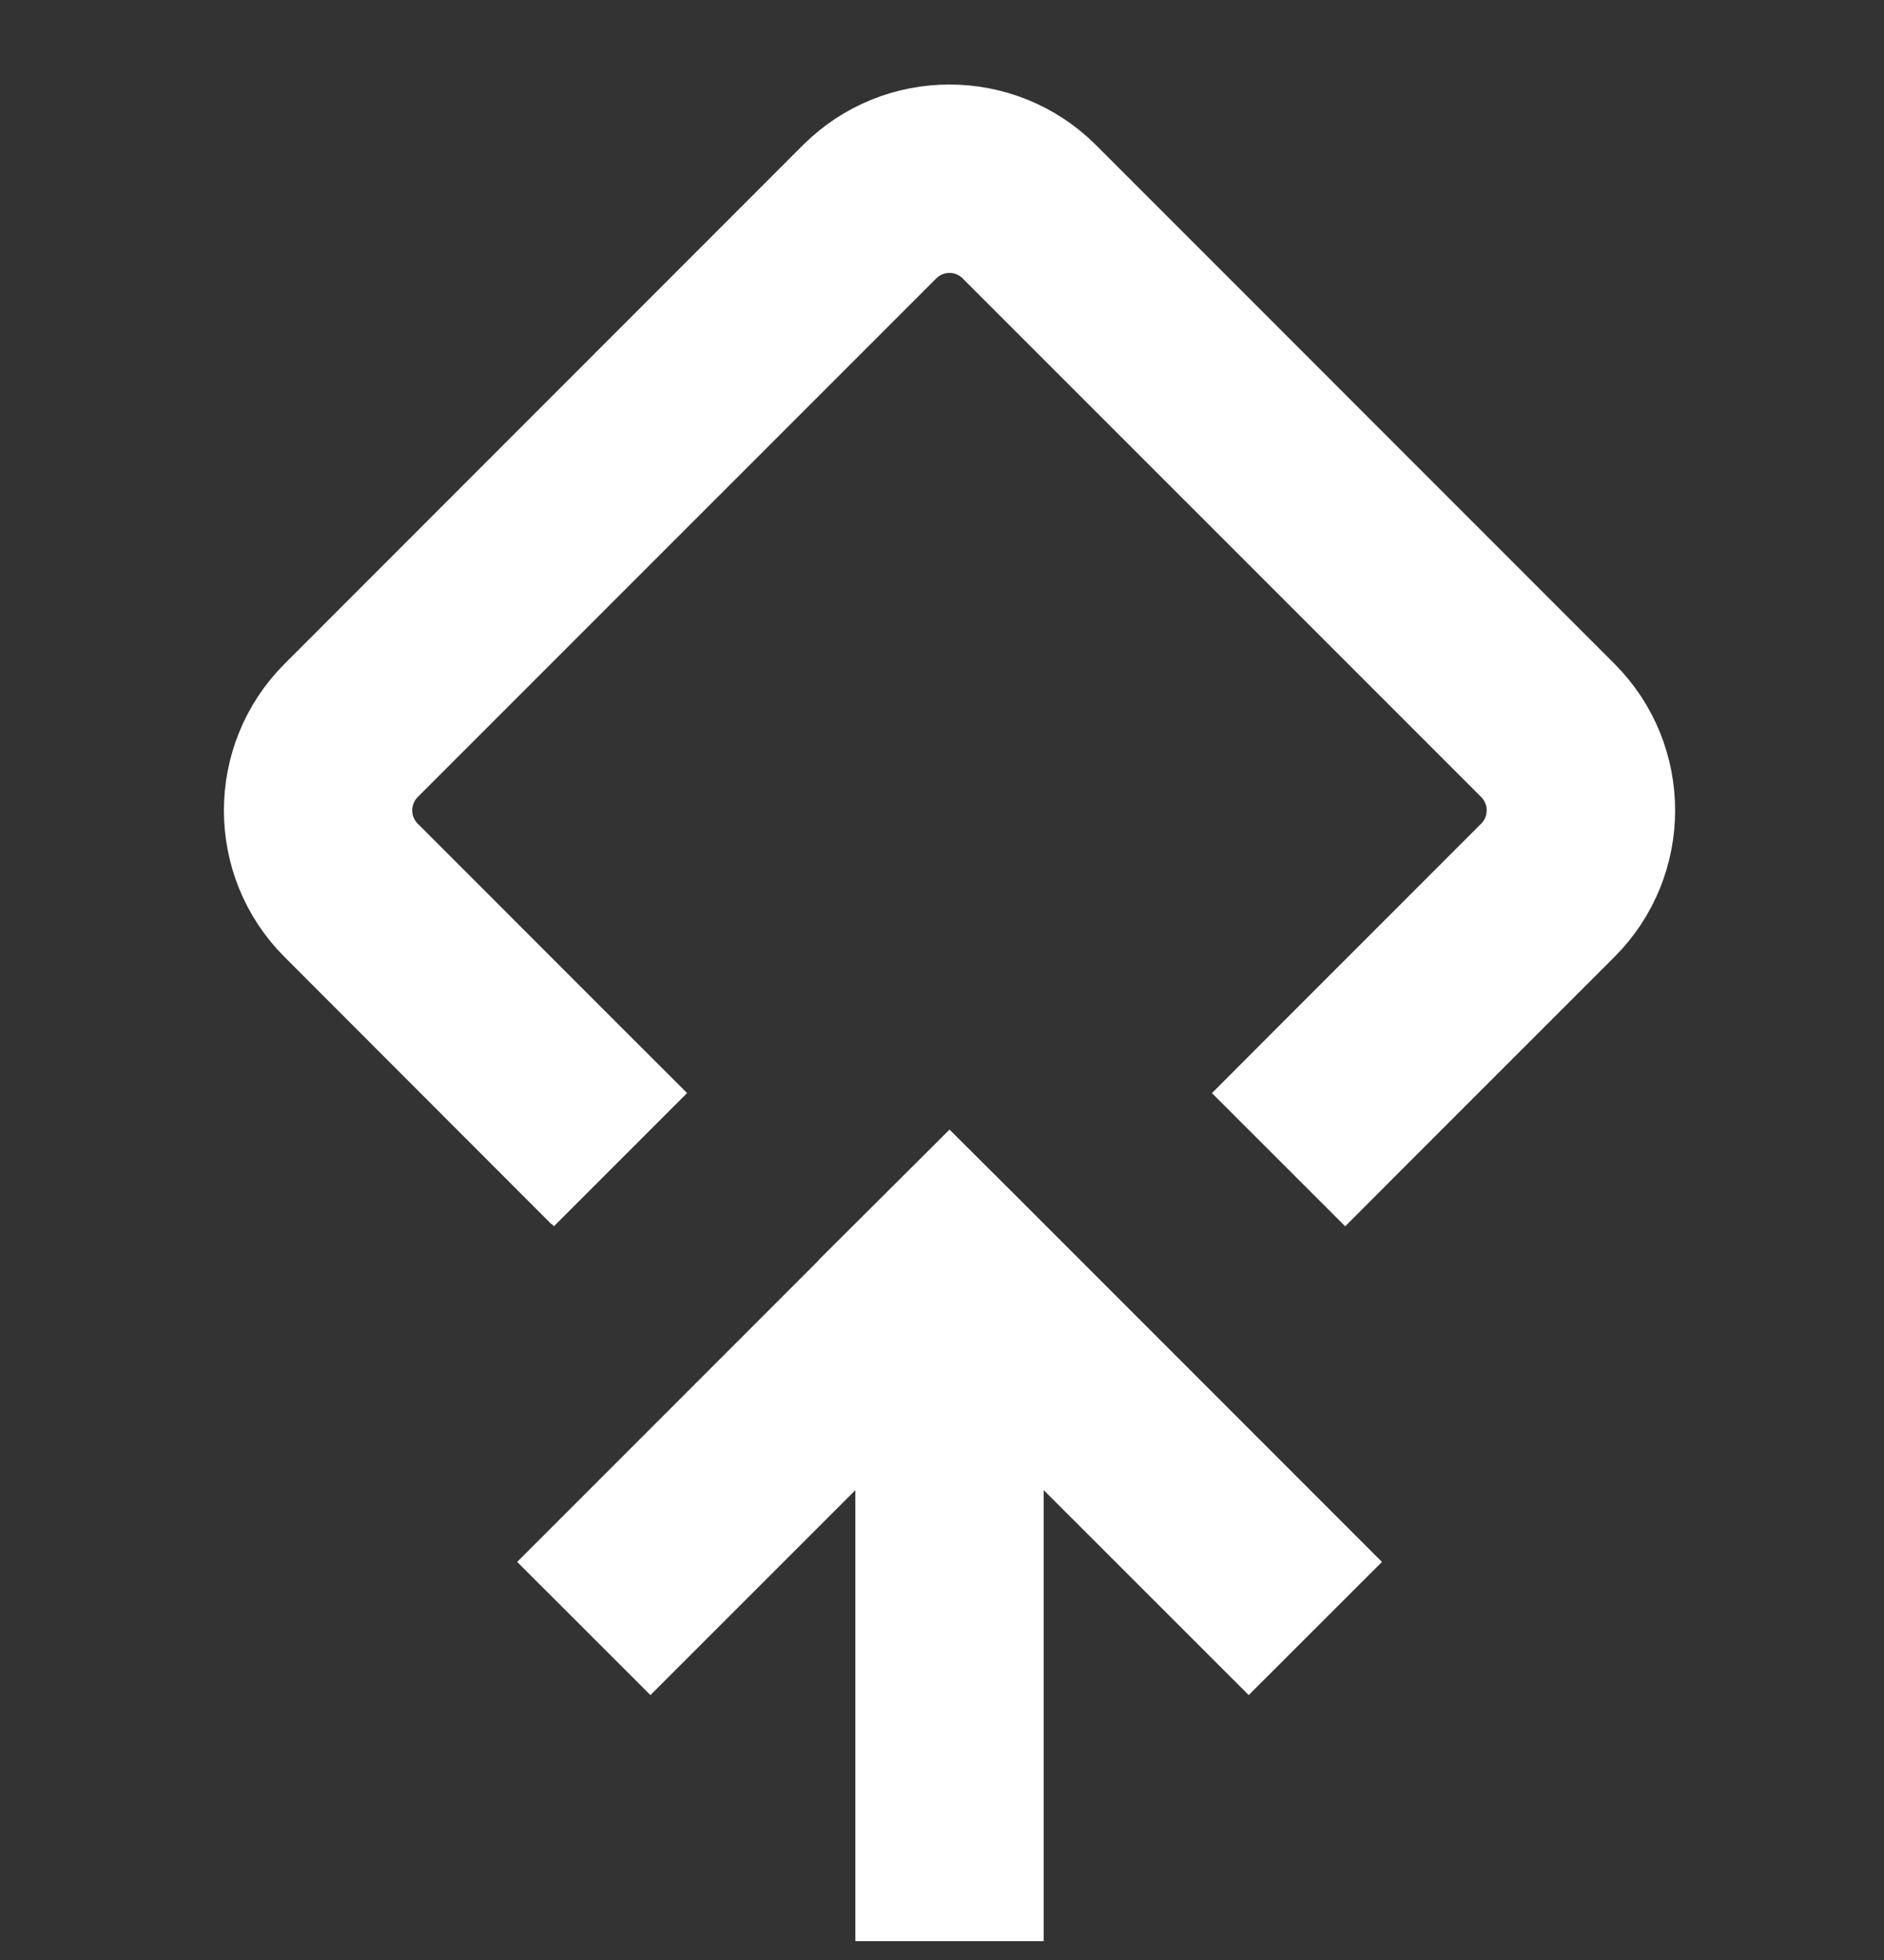 <svg width="25" height="26" viewBox="0 0 25 26" fill="none" xmlns="http://www.w3.org/2000/svg">
<rect x="0" y="0" width="25" height="26" fill="#333333" stroke="none"/>
<g clip-path="url(#clip0_2_476)">
<path fill-rule="evenodd" clip-rule="evenodd" d="M6.819 15.031L7.35 15.56L8.41 14.5L7.879 13.97L5.19 11.28C4.897 10.987 4.897 10.513 5.19 10.219L12.069 3.341C12.363 3.047 12.837 3.047 13.129 3.341L20.008 10.219C20.301 10.513 20.301 10.987 20.008 11.28L17.319 13.969L16.789 14.5L17.85 15.56L18.379 15.03L21.069 12.341C21.948 11.463 21.948 10.037 21.069 9.158L14.191 2.279C13.312 1.402 11.887 1.402 11.008 2.279L4.129 9.16C3.252 10.039 3.252 11.464 4.129 12.341L6.819 15.033V15.031ZM12.069 16.219L12.6 15.69L13.131 16.219L17.631 20.719L16.57 21.779L13.35 18.561V25.75H11.85V18.561L8.631 21.779L7.57 20.719L12.07 16.219H12.069Z" fill="white" stroke="white"/>
</g>
<defs>
<clipPath id="clip0_2_476">
<rect width="24" height="25.5" fill="white" transform="translate(0.6 0.25)"/>
</clipPath>
</defs>
</svg>
